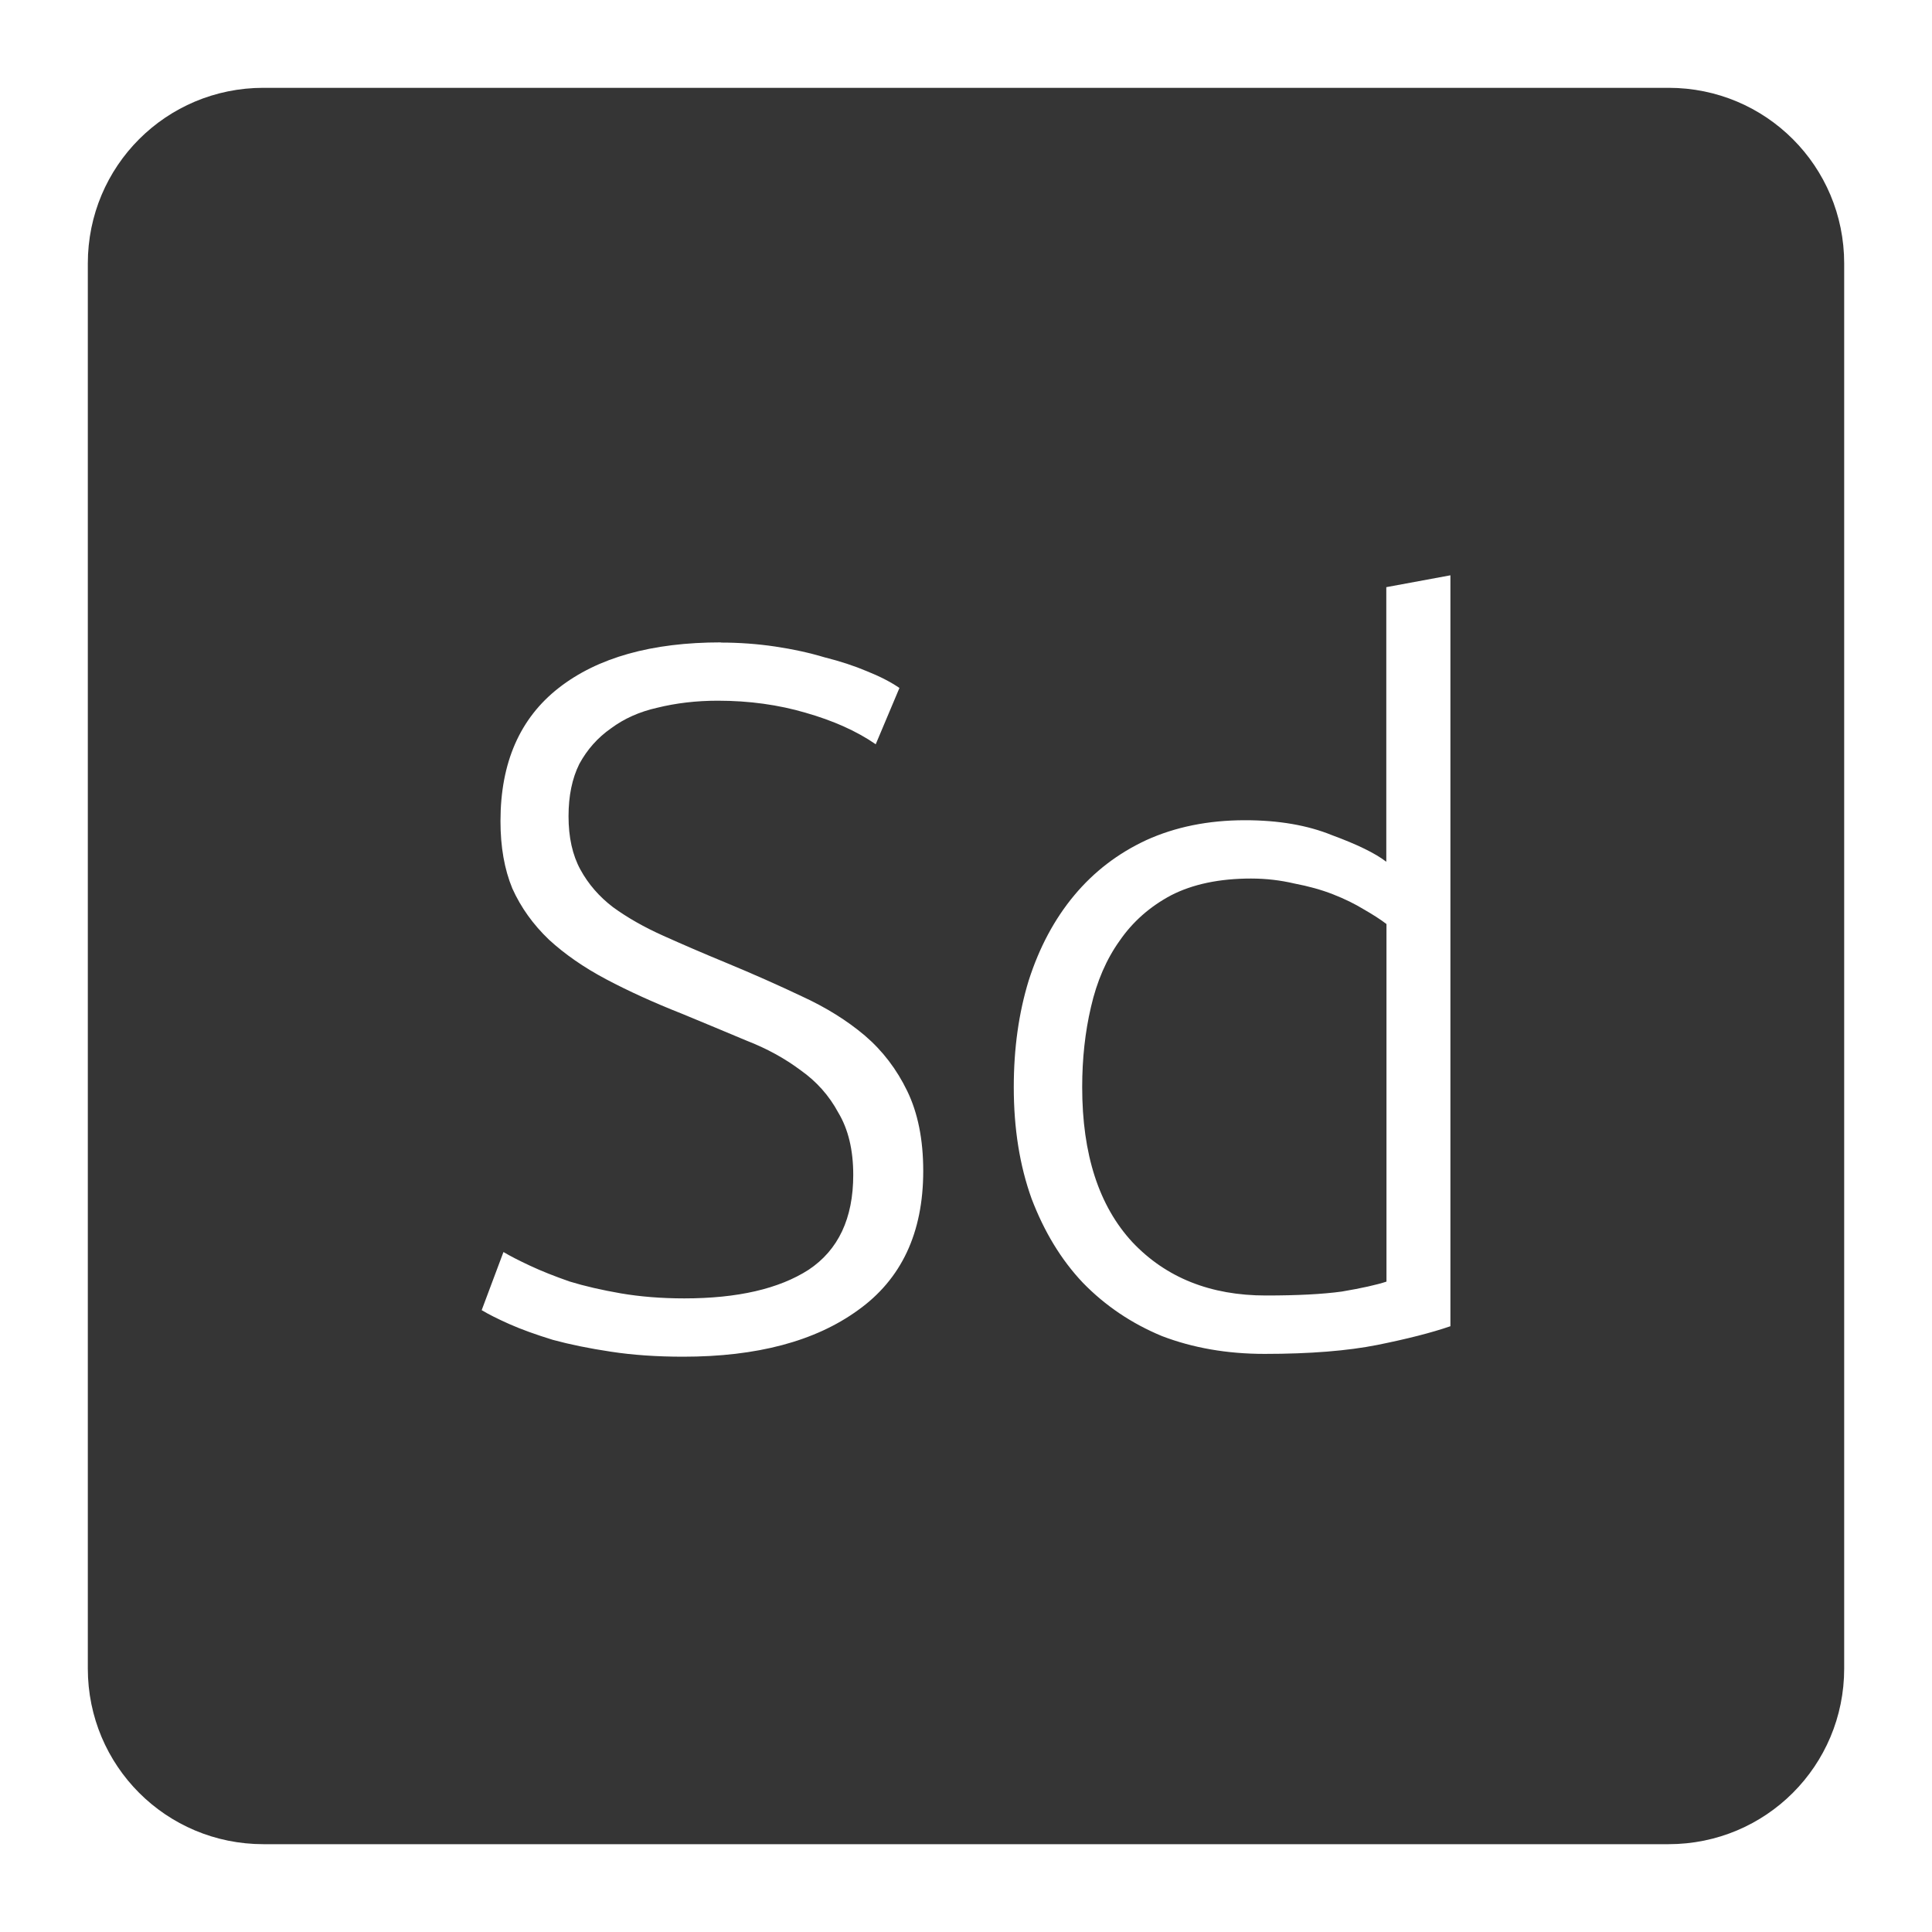 <svg xmlns="http://www.w3.org/2000/svg" viewBox="0 0 22 22">
 <path d="m 3 1 c -1.108 0 -2 0.892 -2 2 l 0 16 c 0 1.108 0.892 2 2 2 l 16 0 c 1.108 0 2 -0.892 2 -2 l 0 -16 c 0 -1.108 -0.892 -2 -2 -2 l -16 0 z m 13.516 5.551 l 0 8.551 c -0.218 0.075 -0.495 0.145 -0.832 0.213 c -0.337 0.067 -0.766 0.102 -1.283 0.102 c -0.428 0 -0.817 -0.068 -1.17 -0.203 c -0.345 -0.143 -0.645 -0.345 -0.9 -0.607 c -0.248 -0.262 -0.441 -0.582 -0.584 -0.957 c -0.135 -0.375 -0.203 -0.797 -0.203 -1.27 c 0 -0.443 0.057 -0.847 0.17 -1.215 c 0.12 -0.375 0.293 -0.699 0.518 -0.969 c 0.225 -0.27 0.498 -0.479 0.82 -0.629 c 0.33 -0.15 0.705 -0.227 1.125 -0.227 c 0.382 0 0.713 0.057 0.99 0.17 c 0.285 0.105 0.492 0.205 0.619 0.303 l 0 -3.127 l 0.73 -0.135 z m -8.309 0.766 c 0.21 0 0.417 0.015 0.619 0.045 c 0.203 0.03 0.39 0.071 0.563 0.123 c 0.18 0.045 0.34 0.098 0.482 0.158 c 0.15 0.06 0.274 0.124 0.371 0.191 l -0.27 0.641 c -0.217 -0.15 -0.484 -0.269 -0.799 -0.359 c -0.307 -0.09 -0.64 -0.137 -1 -0.137 c -0.247 0 -0.478 0.028 -0.688 0.08 c -0.202 0.045 -0.379 0.124 -0.529 0.236 c -0.15 0.105 -0.269 0.239 -0.359 0.404 c -0.082 0.165 -0.123 0.363 -0.123 0.596 c 0 0.24 0.045 0.442 0.135 0.607 c 0.09 0.165 0.214 0.308 0.371 0.428 c 0.165 0.12 0.357 0.229 0.574 0.326 c 0.218 0.098 0.454 0.2 0.709 0.305 c 0.307 0.127 0.595 0.255 0.865 0.383 c 0.277 0.127 0.518 0.277 0.721 0.449 c 0.202 0.173 0.362 0.383 0.482 0.631 c 0.12 0.248 0.182 0.55 0.182 0.91 c 0 0.705 -0.249 1.233 -0.744 1.586 c -0.487 0.353 -1.15 0.529 -1.99 0.529 c -0.3 0 -0.575 -0.019 -0.822 -0.057 c -0.247 -0.037 -0.467 -0.082 -0.662 -0.135 c -0.195 -0.06 -0.361 -0.12 -0.496 -0.18 c -0.135 -0.06 -0.239 -0.113 -0.314 -0.158 l 0.248 -0.662 c 0.075 0.045 0.175 0.096 0.303 0.156 c 0.128 0.06 0.279 0.12 0.451 0.18 c 0.173 0.053 0.366 0.097 0.584 0.135 c 0.218 0.037 0.458 0.057 0.721 0.057 c 0.607 0 1.079 -0.109 1.416 -0.326 c 0.338 -0.225 0.508 -0.585 0.508 -1.08 c 0 -0.285 -0.057 -0.521 -0.17 -0.709 c -0.105 -0.195 -0.248 -0.355 -0.428 -0.482 c -0.18 -0.135 -0.385 -0.248 -0.617 -0.338 c -0.232 -0.097 -0.477 -0.2 -0.732 -0.305 c -0.322 -0.127 -0.61 -0.258 -0.865 -0.393 c -0.255 -0.135 -0.472 -0.286 -0.652 -0.451 c -0.18 -0.172 -0.32 -0.366 -0.418 -0.584 c -0.09 -0.218 -0.135 -0.473 -0.135 -0.766 c 0 -0.668 0.222 -1.173 0.664 -1.518 c 0.442 -0.345 1.058 -0.518 1.846 -0.518 z m 6.04 2.687 c -0.36 0 -0.665 0.064 -0.912 0.191 c -0.24 0.128 -0.436 0.3 -0.586 0.518 c -0.15 0.21 -0.259 0.461 -0.326 0.754 c -0.067 0.285 -0.1 0.59 -0.1 0.912 c 0 0.765 0.19 1.353 0.572 1.766 c 0.383 0.405 0.89 0.607 1.52 0.607 c 0.36 0 0.648 -0.015 0.865 -0.045 c 0.225 -0.038 0.395 -0.076 0.508 -0.113 l 0 -4.072 c -0.068 -0.052 -0.155 -0.108 -0.26 -0.168 c -0.098 -0.06 -0.213 -0.117 -0.348 -0.17 c -0.135 -0.053 -0.282 -0.093 -0.439 -0.123 c -0.158 -0.037 -0.322 -0.057 -0.494 -0.057 z" style="fill:#353535;fill-opacity:1"/>
</svg>
